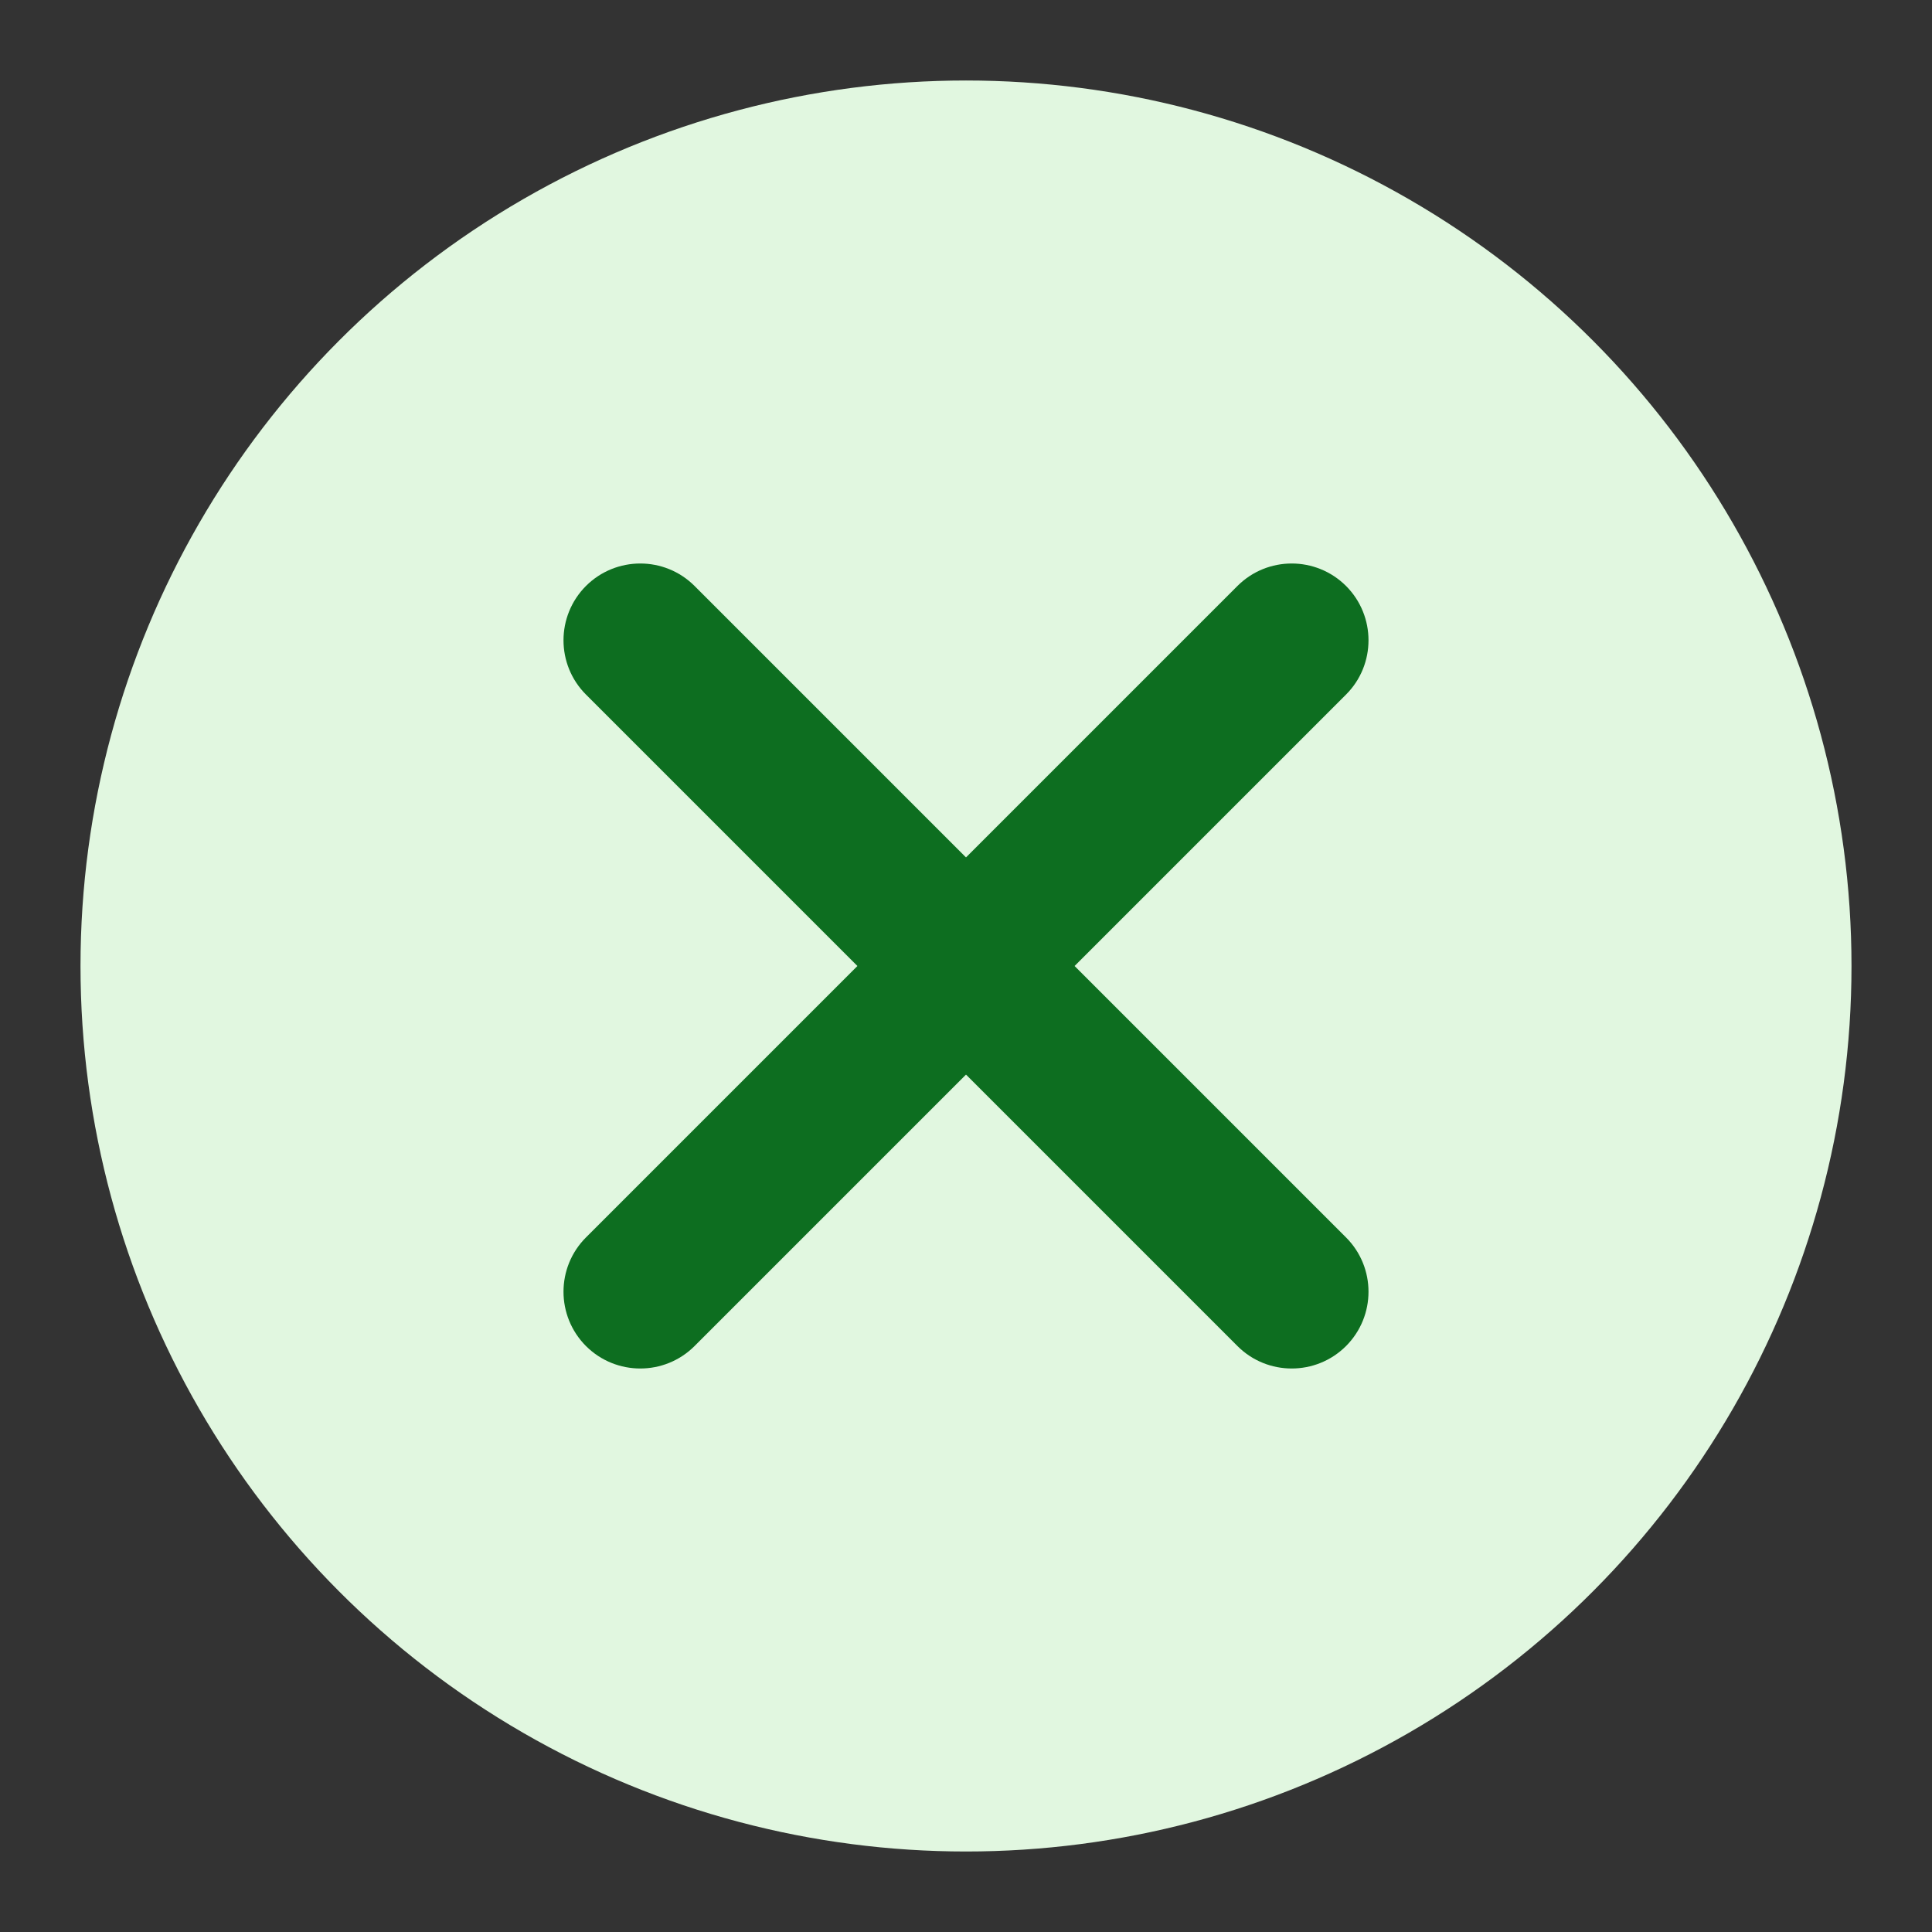 <svg width="24" height="24" viewBox="0 0 24 24" fill="none" xmlns="http://www.w3.org/2000/svg">
<rect x="0" y="0" width="24" height="24" fill="#333333" stroke="none"/>
<circle cx="12" cy="12" r="11" fill="#E1F7E0"/>
<path fill-rule="evenodd" clip-rule="evenodd" d="M16.721 7.279C16.348 6.907 15.744 6.907 15.372 7.279L12 10.651L8.628 7.279C8.256 6.907 7.652 6.907 7.279 7.279C6.907 7.652 6.907 8.256 7.279 8.628L10.651 12L7.279 15.372C6.907 15.744 6.907 16.348 7.279 16.721C7.652 17.093 8.256 17.093 8.628 16.721L12 13.349L15.372 16.721C15.744 17.093 16.348 17.093 16.721 16.721C17.093 16.348 17.093 15.744 16.721 15.372L13.349 12L16.721 8.628C17.093 8.256 17.093 7.652 16.721 7.279Z" fill="#0D6E20"/>
</svg>
